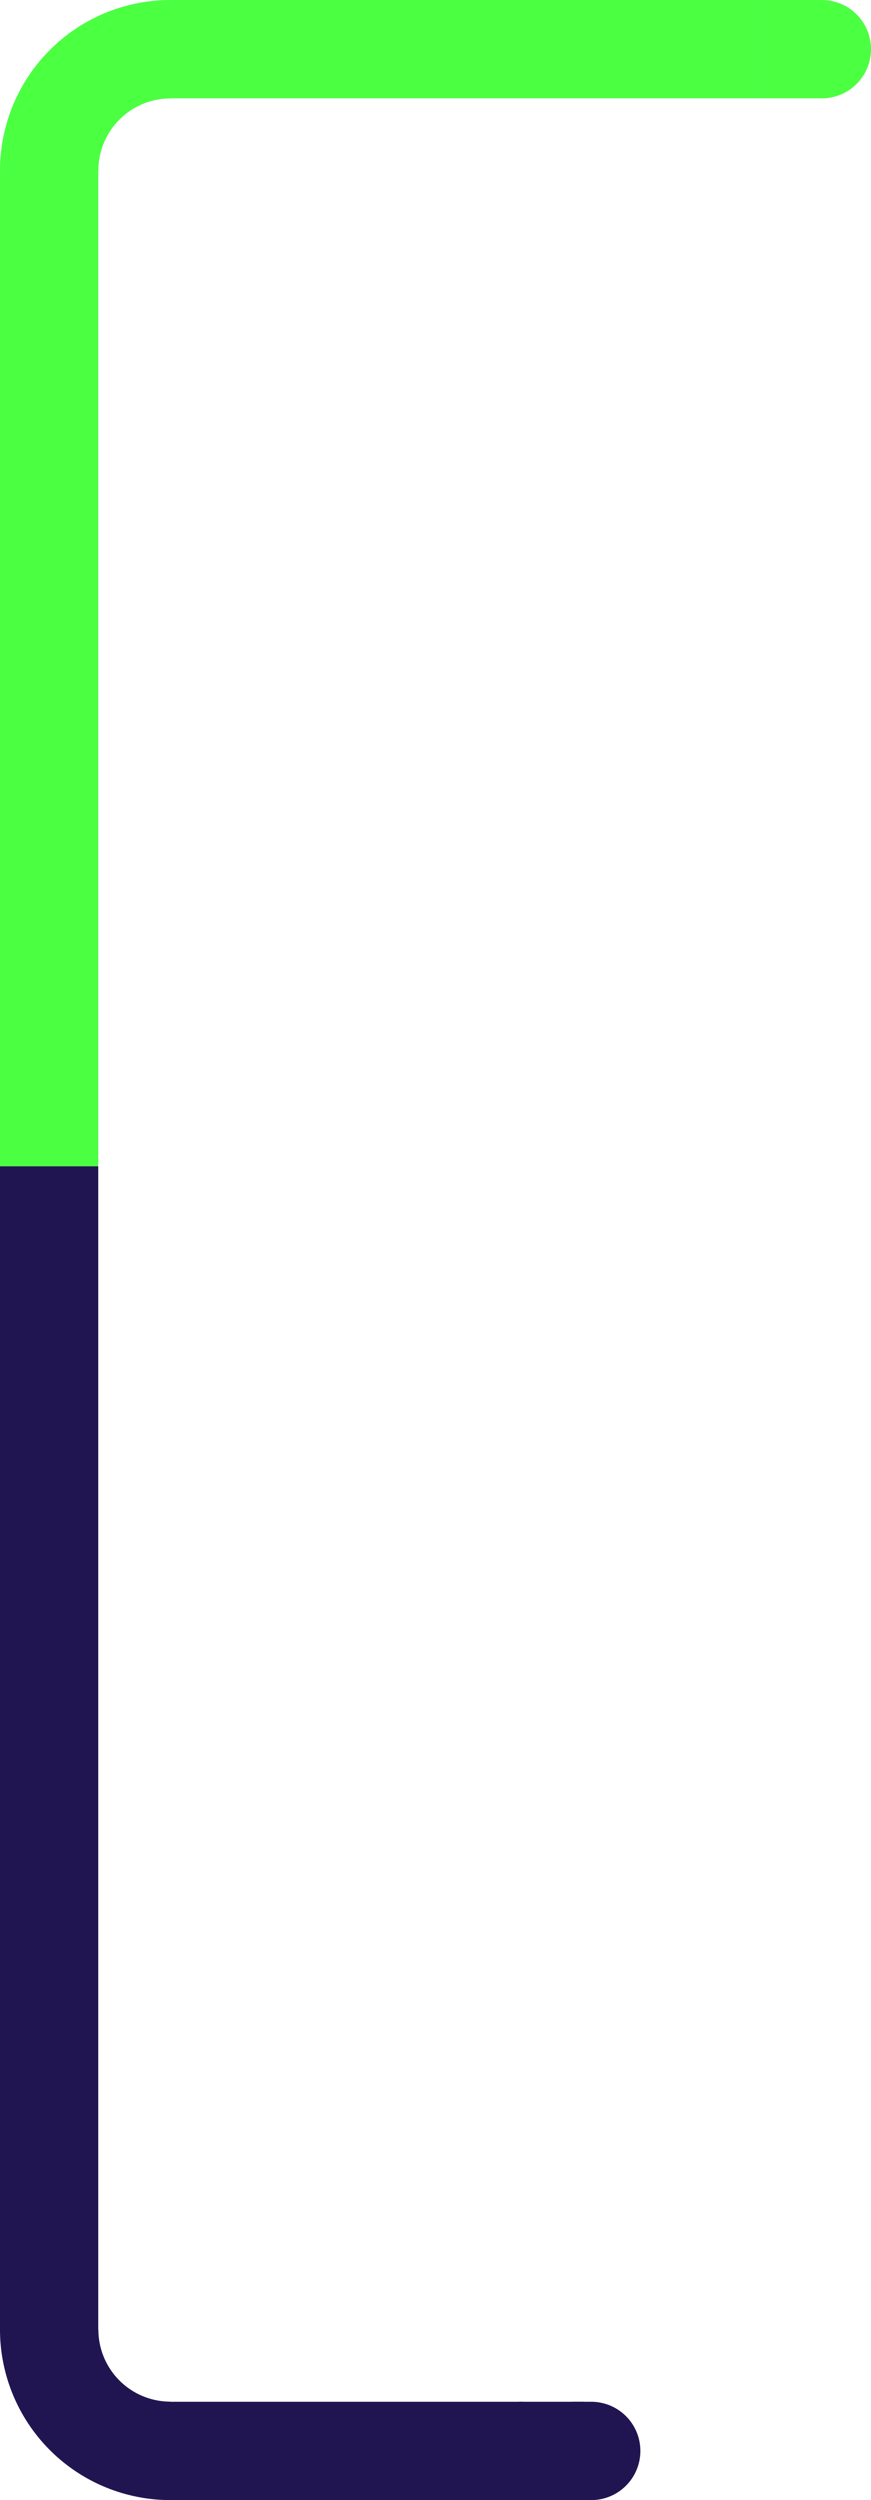 <svg xmlns="http://www.w3.org/2000/svg" width="416.651" height="1195" viewBox="0 0 416.651 1195">
  <g id="secao-5" transform="translate(-2096.5 -4085.996)">
    <path id="Caminho_315" data-name="Caminho 315" d="M250.188,5316H81.509v-.059a34.448,34.448,0,0,1-34.45-34.45H47V4725.453H0v556.039A81.523,81.523,0,0,0,81.509,5363H250.188Z" transform="translate(2096.5 -82.005)" fill="#211551"/>
    <path id="Caminho_317" data-name="Caminho 317" d="M360.509,4178h-279v.009A81.485,81.485,0,0,0,0,4259.51v475.982H47V4259.51h.059a34.45,34.45,0,0,1,34.45-34.45V4225h279Z" transform="translate(2096.5 -92.005)" fill="#4bff41"/>
    <rect id="Retângulo_103" data-name="Retângulo 103" width="31.143" height="47" transform="translate(2344.688 5233.996)" fill="#211551"/>
    <line id="Linha_10" data-name="Linha 10" x1="7.193" transform="translate(2372.138 5257.496)" fill="none" stroke="#211551" stroke-linecap="round" stroke-width="47"/>
    <rect id="Retângulo_105" data-name="Retângulo 105" width="29.143" height="47" transform="translate(2457.01 4085.996)" fill="#4bff41"/>
    <line id="Linha_12" data-name="Linha 12" x1="7.193" transform="translate(2482.458 4109.496)" fill="none" stroke="#4bff41" stroke-linecap="round" stroke-width="47"/>
  </g>
</svg>
